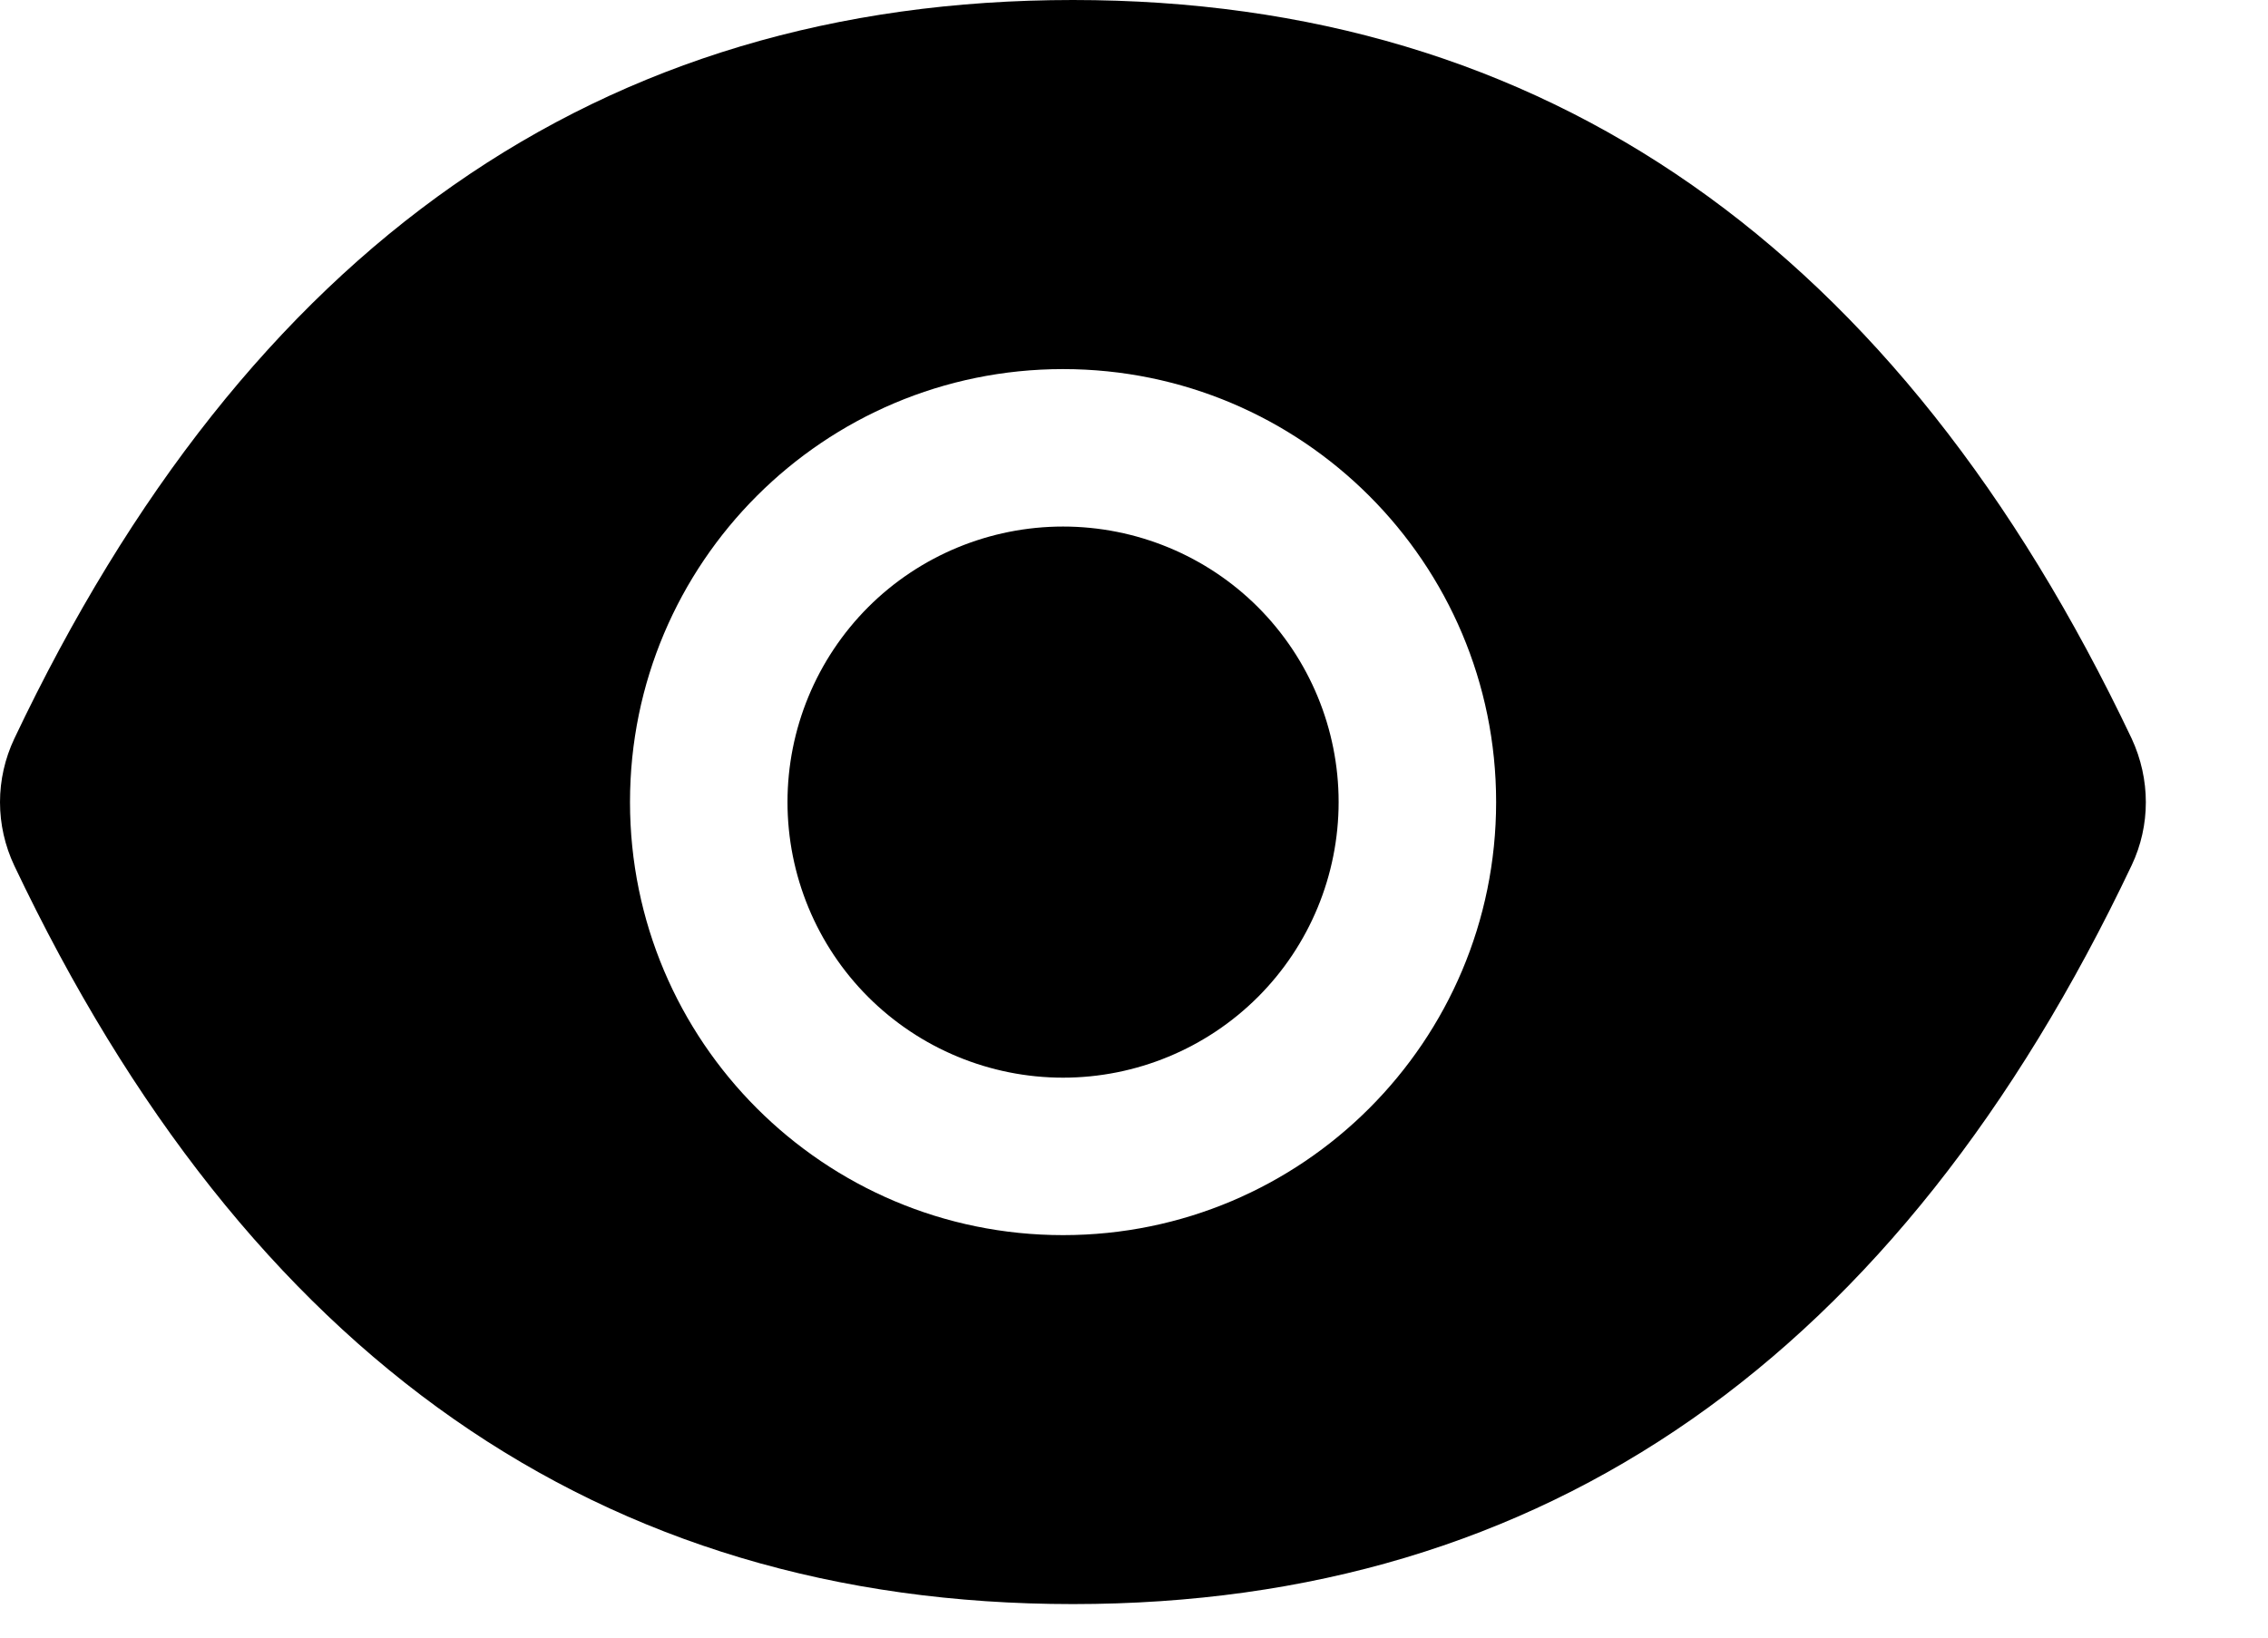 <svg width="18" height="13" viewBox="0 0 18 13" fill="none" xmlns="http://www.w3.org/2000/svg">
<path d="M6.25 6.367C6.25 6.947 6.48 7.504 6.89 7.914C7.3 8.324 7.857 8.555 8.437 8.555C9.017 8.555 9.574 8.324 9.984 7.914C10.394 7.504 10.624 6.947 10.624 6.367C10.624 5.787 10.394 5.231 9.984 4.82C9.574 4.41 9.017 4.18 8.437 4.18C7.857 4.18 7.3 4.41 6.89 4.82C6.48 5.231 6.25 5.787 6.25 6.367V6.367ZM16.918 5.863C15.066 1.963 12.267 0 8.515 0C4.761 0 1.964 1.963 0.113 5.865C0.039 6.022 0 6.194 0 6.368C0 6.542 0.039 6.714 0.113 6.871C1.964 10.771 4.763 12.734 8.515 12.734C12.269 12.734 15.066 10.771 16.918 6.869C17.068 6.553 17.068 6.186 16.918 5.863V5.863ZM8.437 9.805C6.539 9.805 5 8.266 5 6.367C5 4.469 6.539 2.93 8.437 2.93C10.335 2.93 11.874 4.469 11.874 6.367C11.874 8.266 10.335 9.805 8.437 9.805Z" fill="black"/>
</svg>
